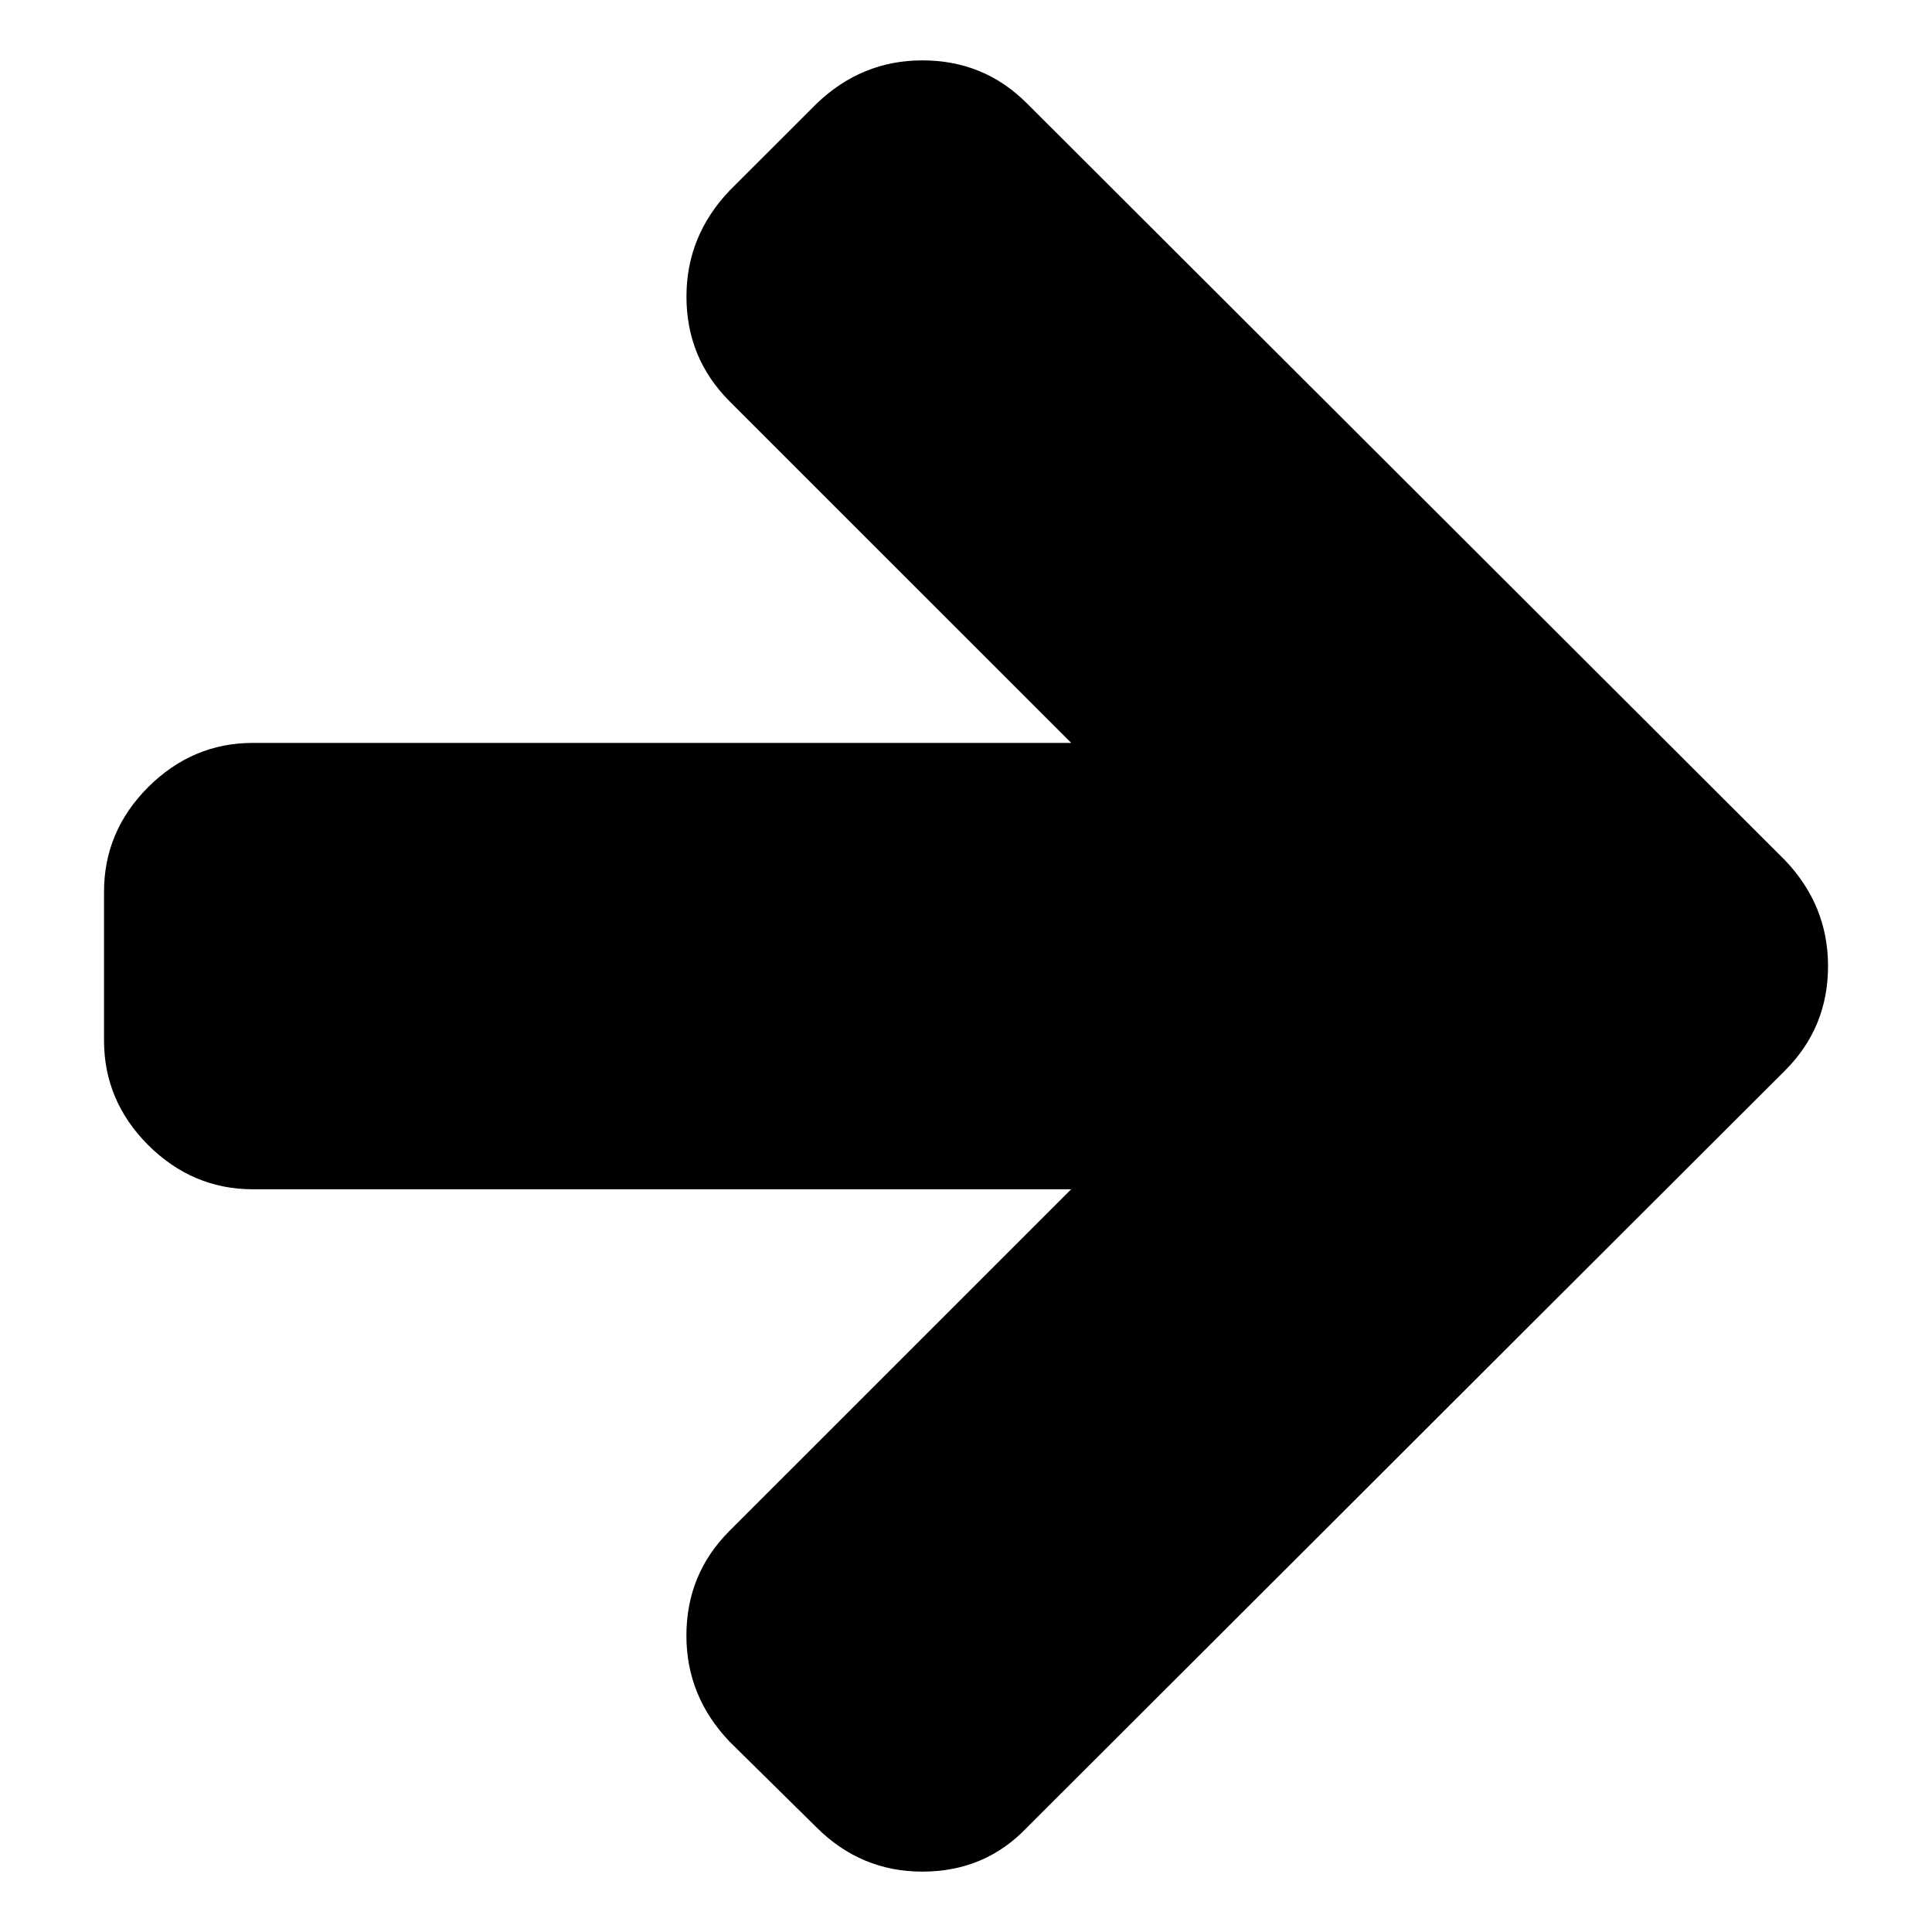 <?xml version="1.0" encoding="utf-8"?>
<!-- Generator: Adobe Illustrator 16.0.0, SVG Export Plug-In . SVG Version: 6.00 Build 0)  -->
<!DOCTYPE svg PUBLIC "-//W3C//DTD SVG 1.1//EN" "http://www.w3.org/Graphics/SVG/1.1/DTD/svg11.dtd">
<svg version="1.1" id="Layer_1" xmlns="http://www.w3.org/2000/svg" xmlns:xlink="http://www.w3.org/1999/xlink" x="0px" y="0px"
	 width="32px" height="32px" viewBox="0 0 32 32" enable-background="new 0 0 32 32" xml:space="preserve">
<path d="M15.277,1c0.681,0,1.257,0.236,1.733,0.713l12.555,12.535c0.477,0.5,0.713,1.086,0.713,1.752
	c0,0.679-0.236,1.256-0.713,1.732L17.011,30.268C16.549,30.754,15.971,31,15.277,31c-0.68,0-1.265-0.246-1.752-0.732l-1.444-1.424
	c-0.476-0.501-0.712-1.086-0.712-1.752c0-0.68,0.236-1.257,0.712-1.734l5.661-5.66H4.187c-0.667,0-1.244-0.246-1.733-0.732
	c-0.487-0.488-0.731-1.066-0.731-1.732v-2.465c0-0.666,0.244-1.244,0.731-1.732c0.489-0.486,1.066-0.732,1.733-0.732h13.556
	l-5.661-5.66c-0.476-0.478-0.712-1.055-0.712-1.734c0-0.666,0.236-1.251,0.712-1.752l1.444-1.443C14.026,1.236,14.611,1,15.277,1z"
	/>
</svg>
